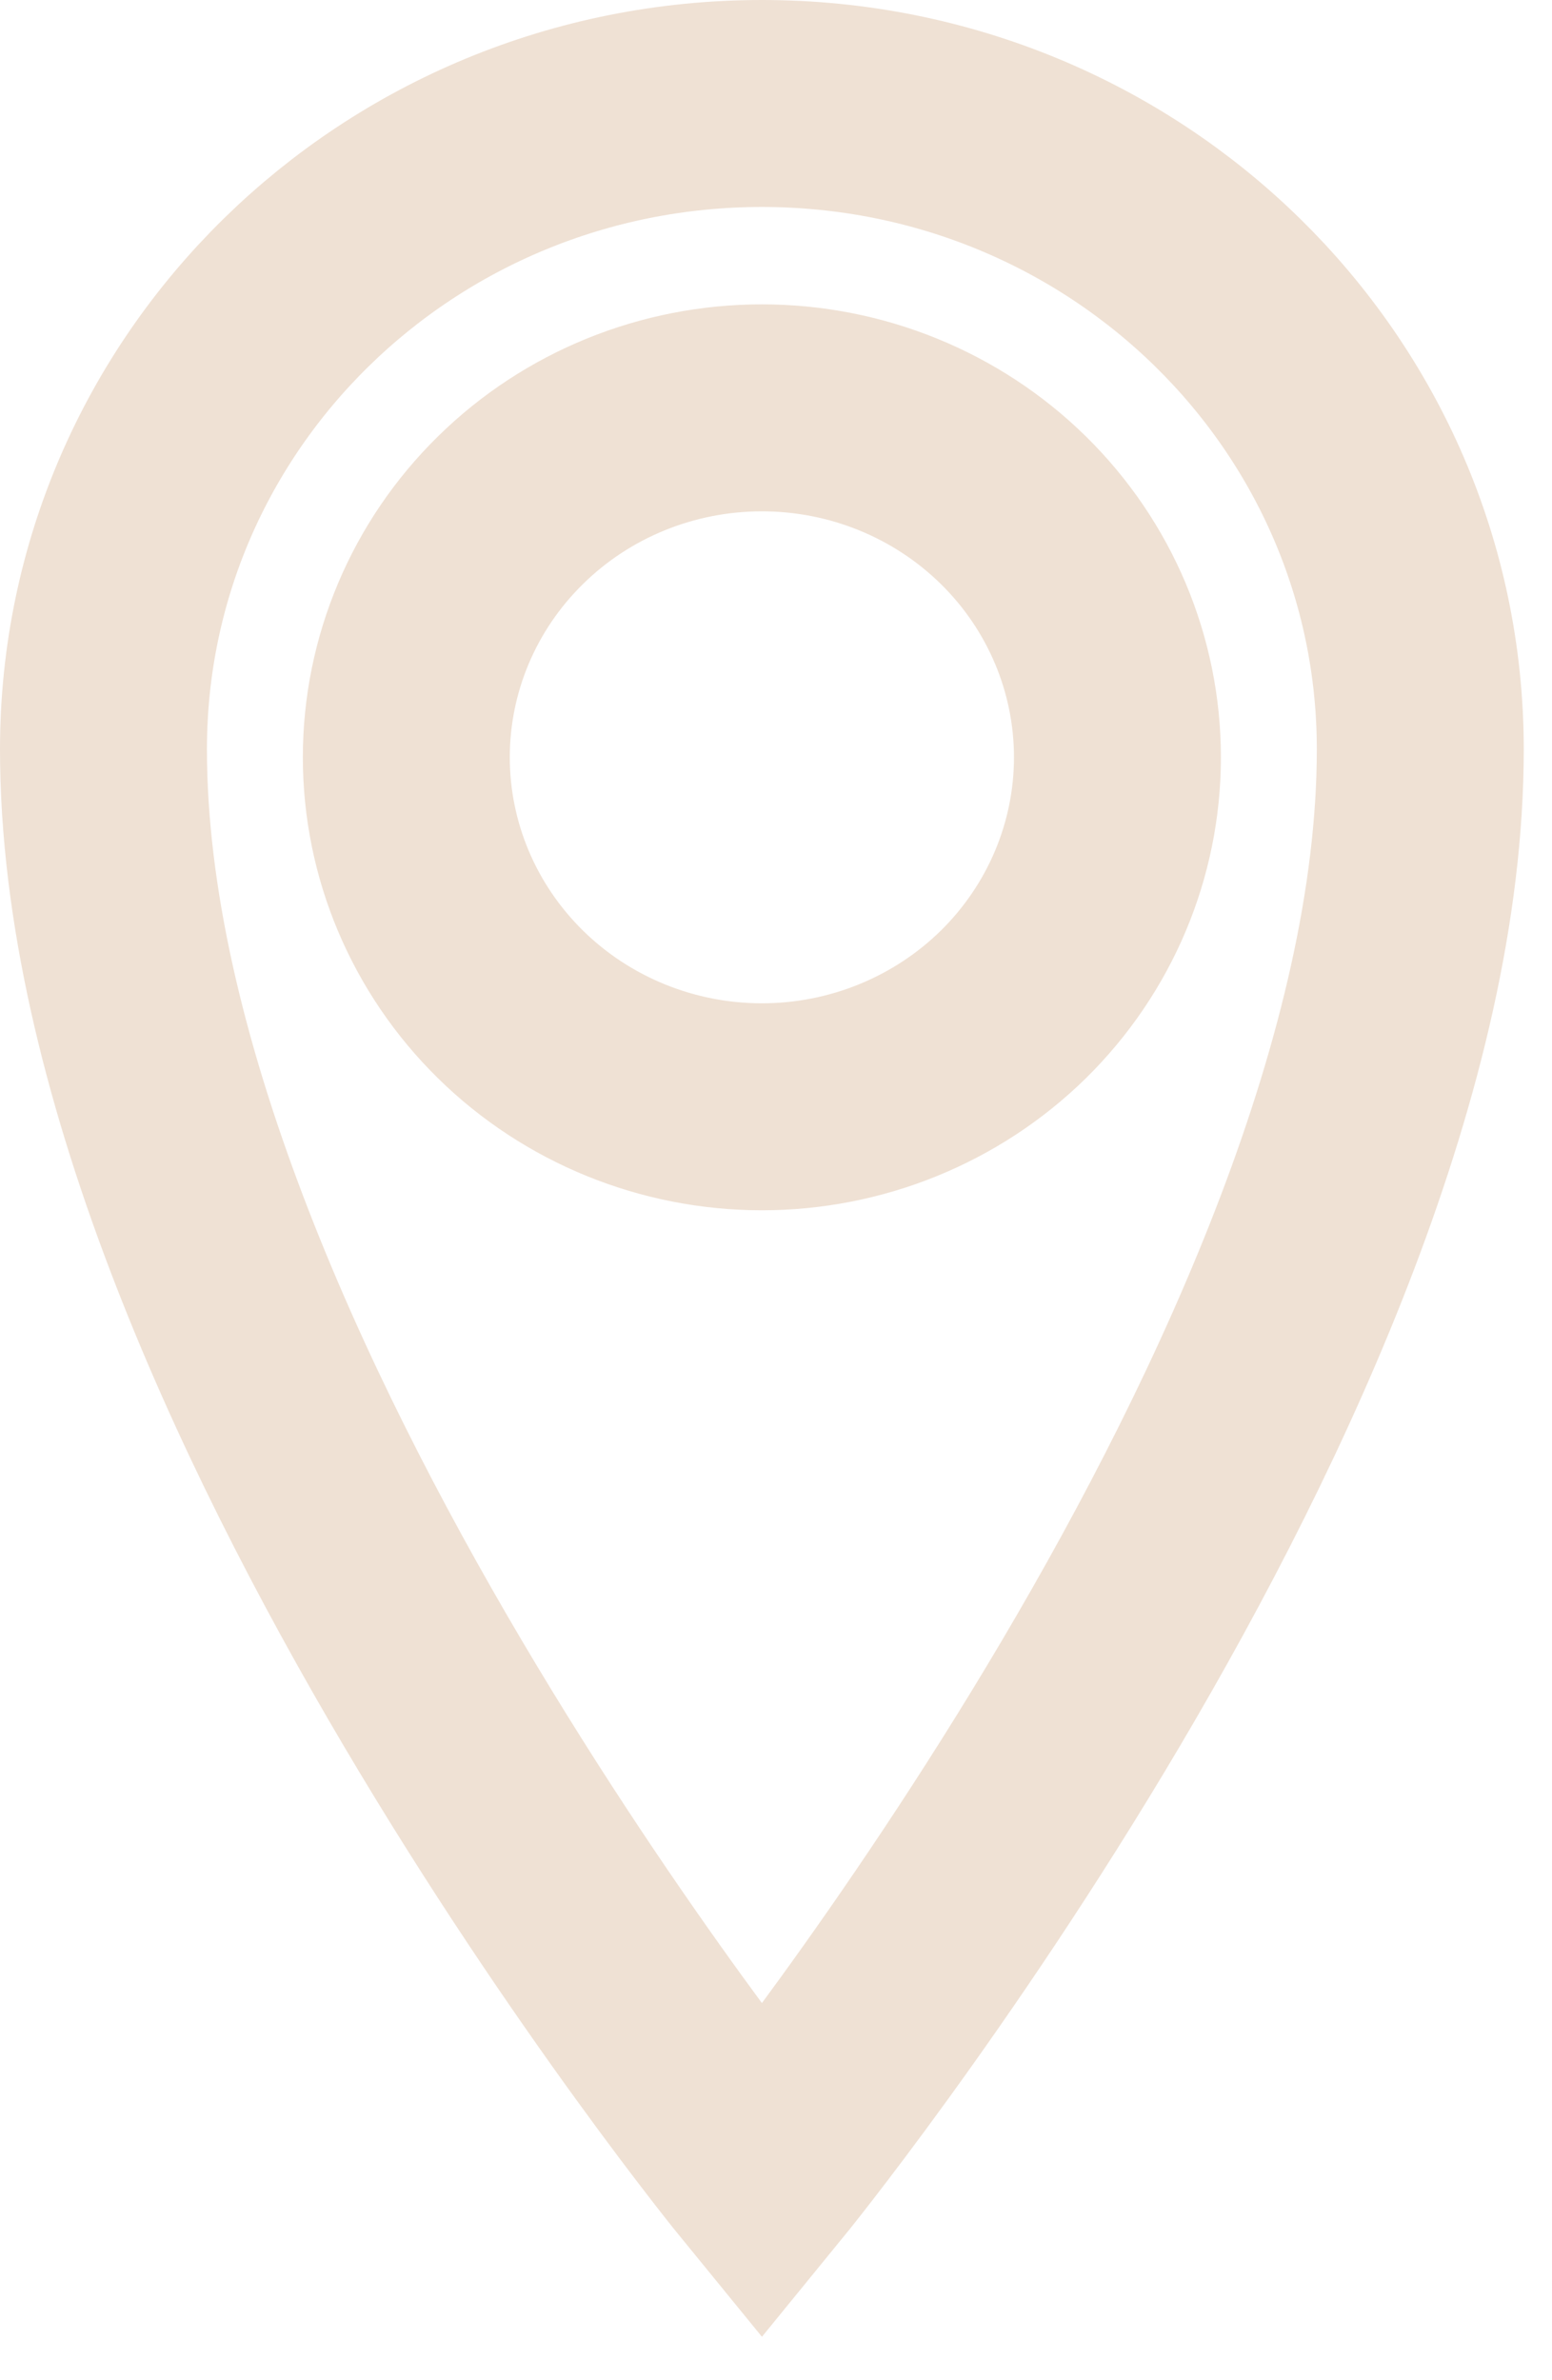 <svg width="15" height="23" viewBox="0 0 15 23" fill="none" xmlns="http://www.w3.org/2000/svg">
<path id="pin" d="M7.364 1C3.848 1 1 3.788 1 7.241C1 13.213 7.364 21 7.364 21C7.364 21 13.727 13.211 13.727 7.241C13.727 3.789 10.879 1 7.364 1V1ZM7.364 10.695C6.452 10.695 5.578 10.339 4.934 9.706C4.289 9.072 3.927 8.213 3.927 7.318C3.927 6.422 4.289 5.563 4.934 4.93C5.578 4.296 6.452 3.941 7.364 3.941C8.275 3.941 9.149 4.296 9.794 4.93C10.438 5.563 10.8 6.422 10.8 7.318C10.8 8.213 10.438 9.072 9.794 9.706C9.149 10.339 8.275 10.695 7.364 10.695Z" stroke="#EFE1D4" stroke-width="2"/>
</svg>
